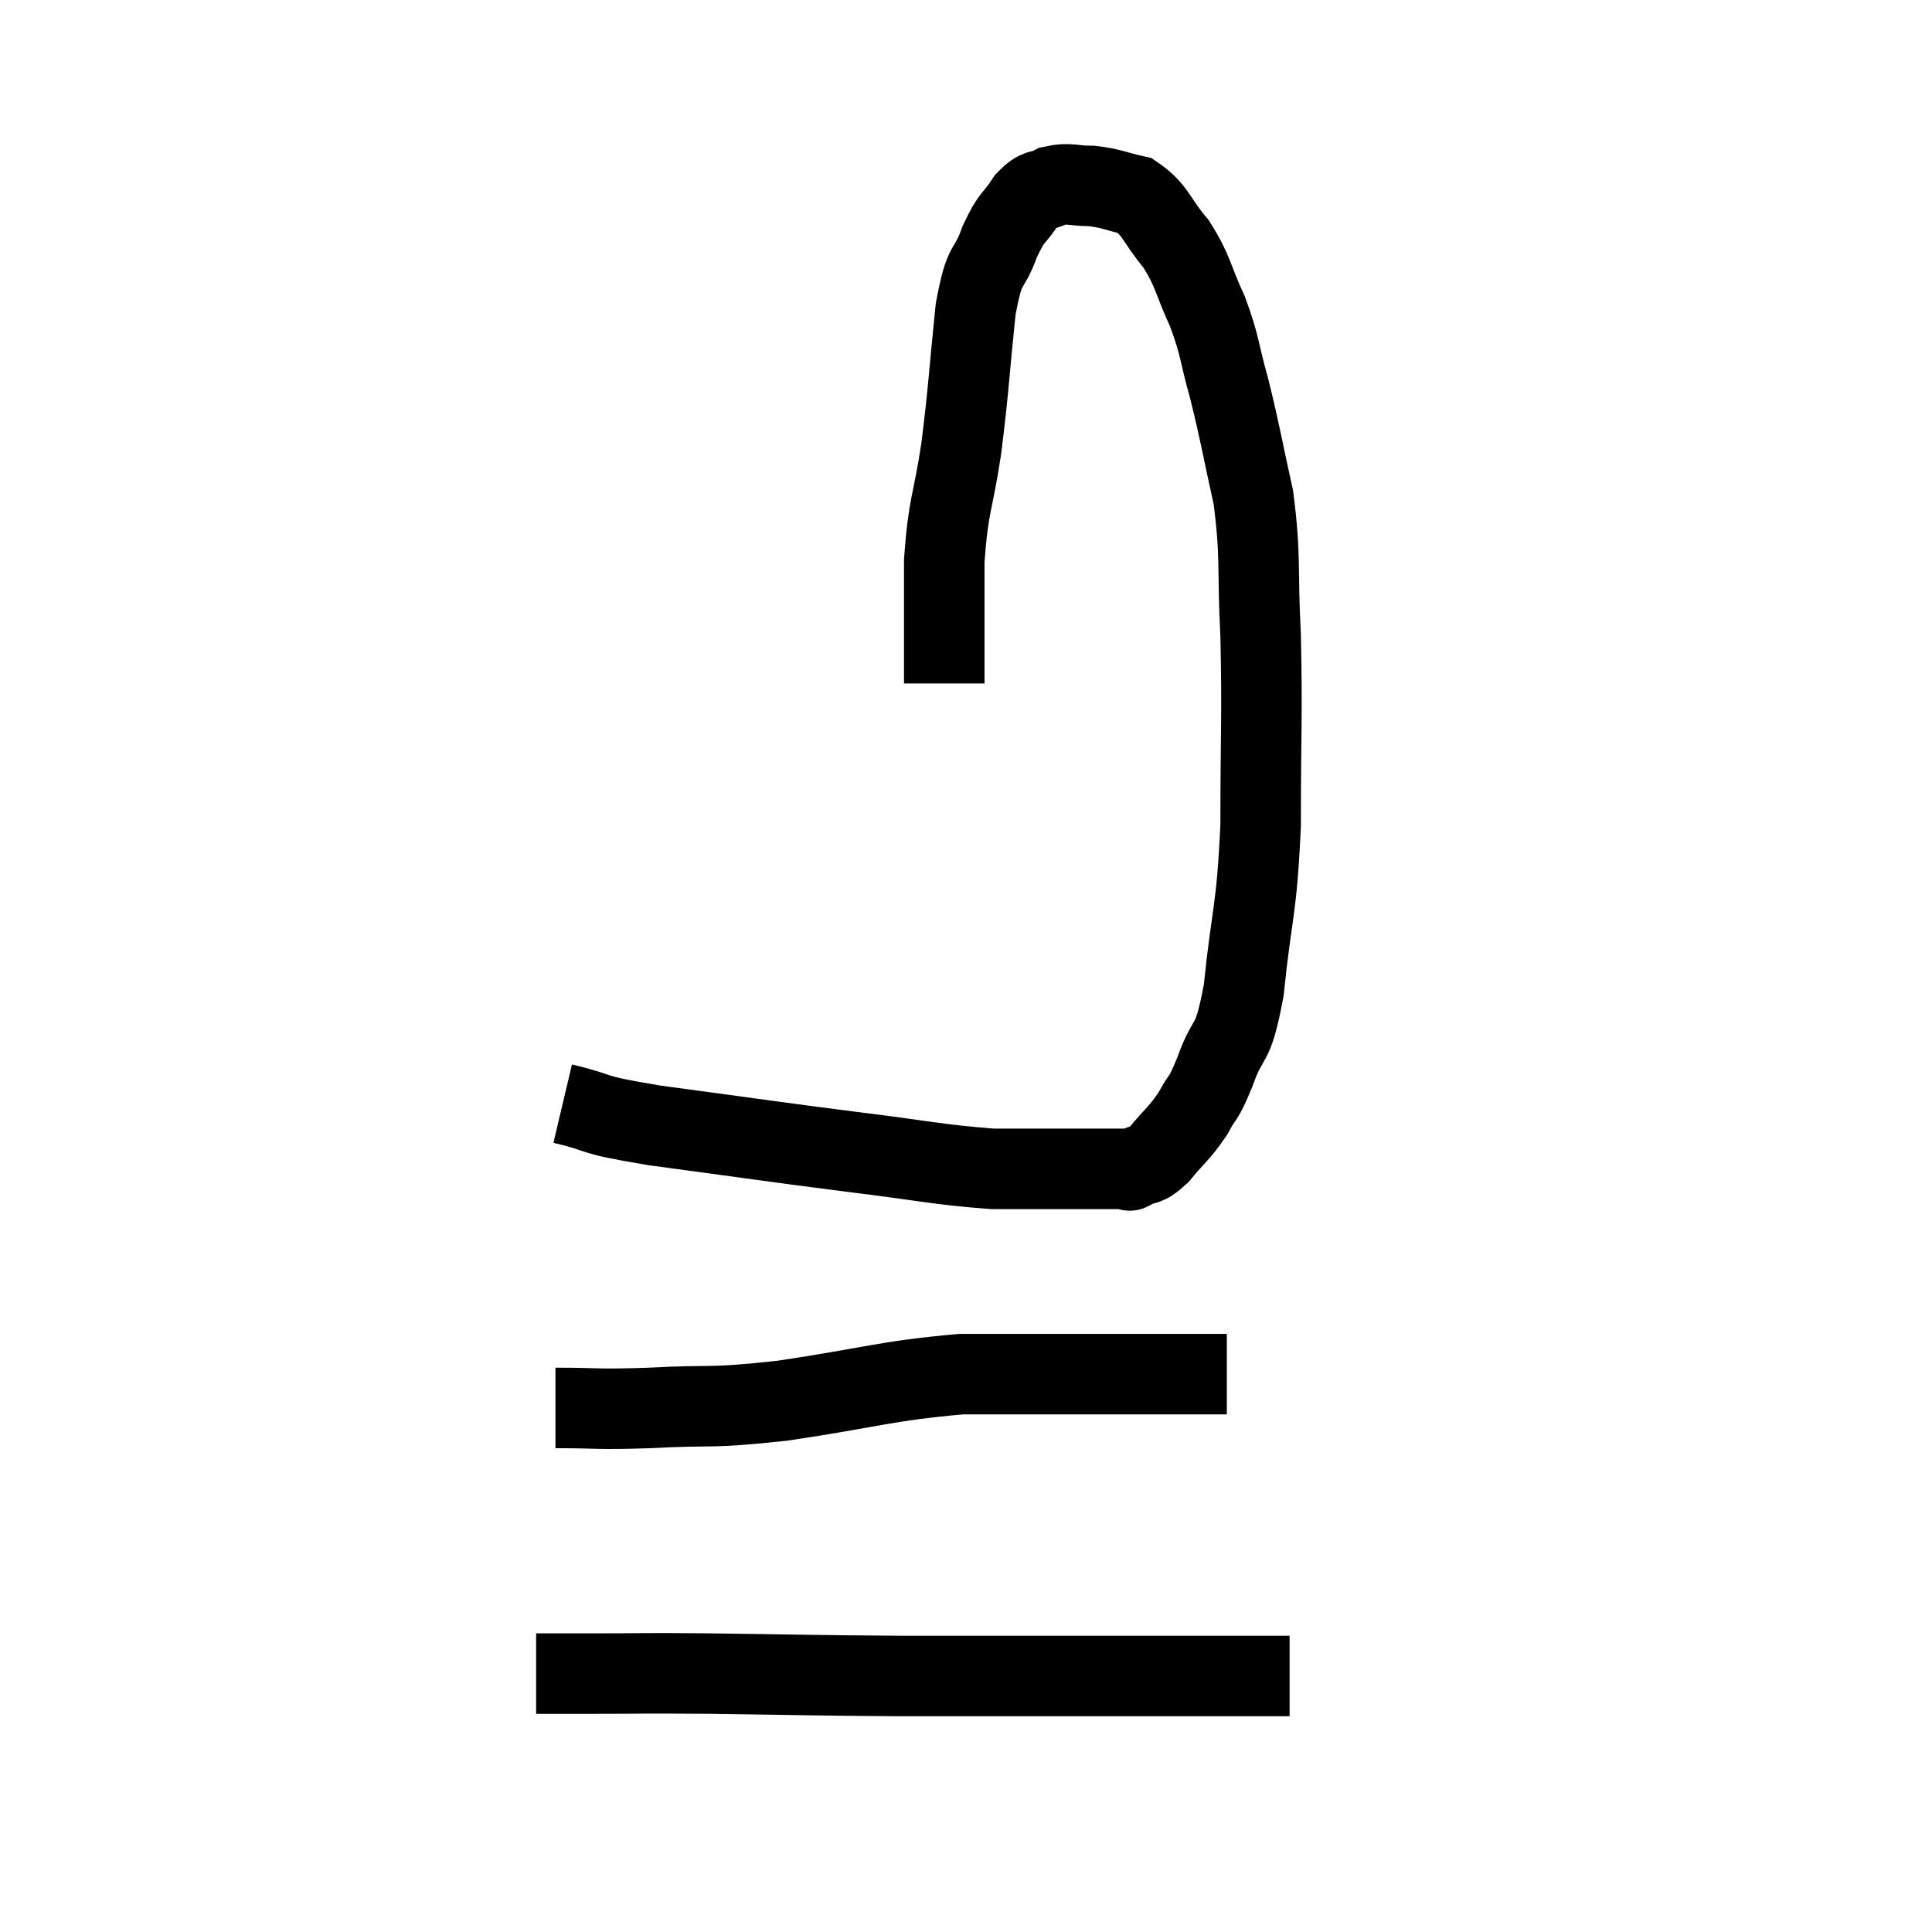 <svg width="48" height="48" viewBox="0 0 48 48" xmlns="http://www.w3.org/2000/svg"><path d="M 13.98 27.42 C 15.12 27.69, 14.46 27.66, 16.26 27.96 C 18.72 28.29, 19.08 28.35, 21.18 28.62 C 22.92 28.83, 23.265 28.935, 24.66 29.04 C 25.71 29.04, 26.01 29.04, 26.76 29.04 C 27.21 29.04, 27.315 29.04, 27.66 29.04 C 27.9 29.04, 28.02 29.04, 28.14 29.04 C 28.14 29.04, 27.975 29.13, 28.14 29.04 C 28.47 28.86, 28.425 29.025, 28.8 28.68 C 29.22 28.17, 29.295 28.17, 29.64 27.66 C 29.91 27.15, 29.865 27.405, 30.18 26.64 C 30.54 25.62, 30.615 26.13, 30.9 24.6 C 31.11 22.56, 31.215 22.725, 31.32 20.52 C 31.32 18.15, 31.365 17.82, 31.32 15.78 C 31.23 14.07, 31.335 13.89, 31.14 12.36 C 30.84 11.01, 30.825 10.815, 30.54 9.66 C 30.27 8.7, 30.33 8.64, 30 7.74 C 29.61 6.9, 29.67 6.78, 29.22 6.06 C 28.71 5.46, 28.725 5.22, 28.2 4.86 C 27.66 4.74, 27.63 4.68, 27.12 4.62 C 26.64 4.62, 26.565 4.53, 26.16 4.62 C 25.83 4.8, 25.83 4.635, 25.5 4.98 C 25.17 5.49, 25.155 5.325, 24.84 6 C 24.54 6.84, 24.48 6.39, 24.24 7.68 C 24.06 9.42, 24.075 9.6, 23.88 11.16 C 23.67 12.54, 23.565 12.495, 23.46 13.92 C 23.46 15.39, 23.46 16.095, 23.46 16.86 L 23.46 16.98" fill="none" stroke="black" stroke-width="2"></path><path d="M 13.8 34.98 C 14.97 34.98, 14.73 35.025, 16.14 34.98 C 17.79 34.89, 17.505 35.01, 19.44 34.8 C 21.66 34.47, 22.005 34.305, 23.88 34.14 C 25.41 34.14, 25.485 34.14, 26.94 34.14 C 28.32 34.14, 28.815 34.14, 29.7 34.14 C 30.09 34.14, 30.285 34.14, 30.48 34.14 L 30.48 34.14" fill="none" stroke="black" stroke-width="2"></path><path d="M 13.32 41.58 C 14.04 41.58, 13.68 41.58, 14.76 41.58 C 16.2 41.58, 15.735 41.565, 17.64 41.58 C 20.01 41.61, 20.13 41.625, 22.38 41.64 C 24.51 41.64, 24.78 41.64, 26.64 41.64 C 28.23 41.64, 28.59 41.64, 29.82 41.64 C 30.69 41.64, 31.005 41.64, 31.56 41.64 L 32.04 41.64" fill="none" stroke="black" stroke-width="2"></path></svg>